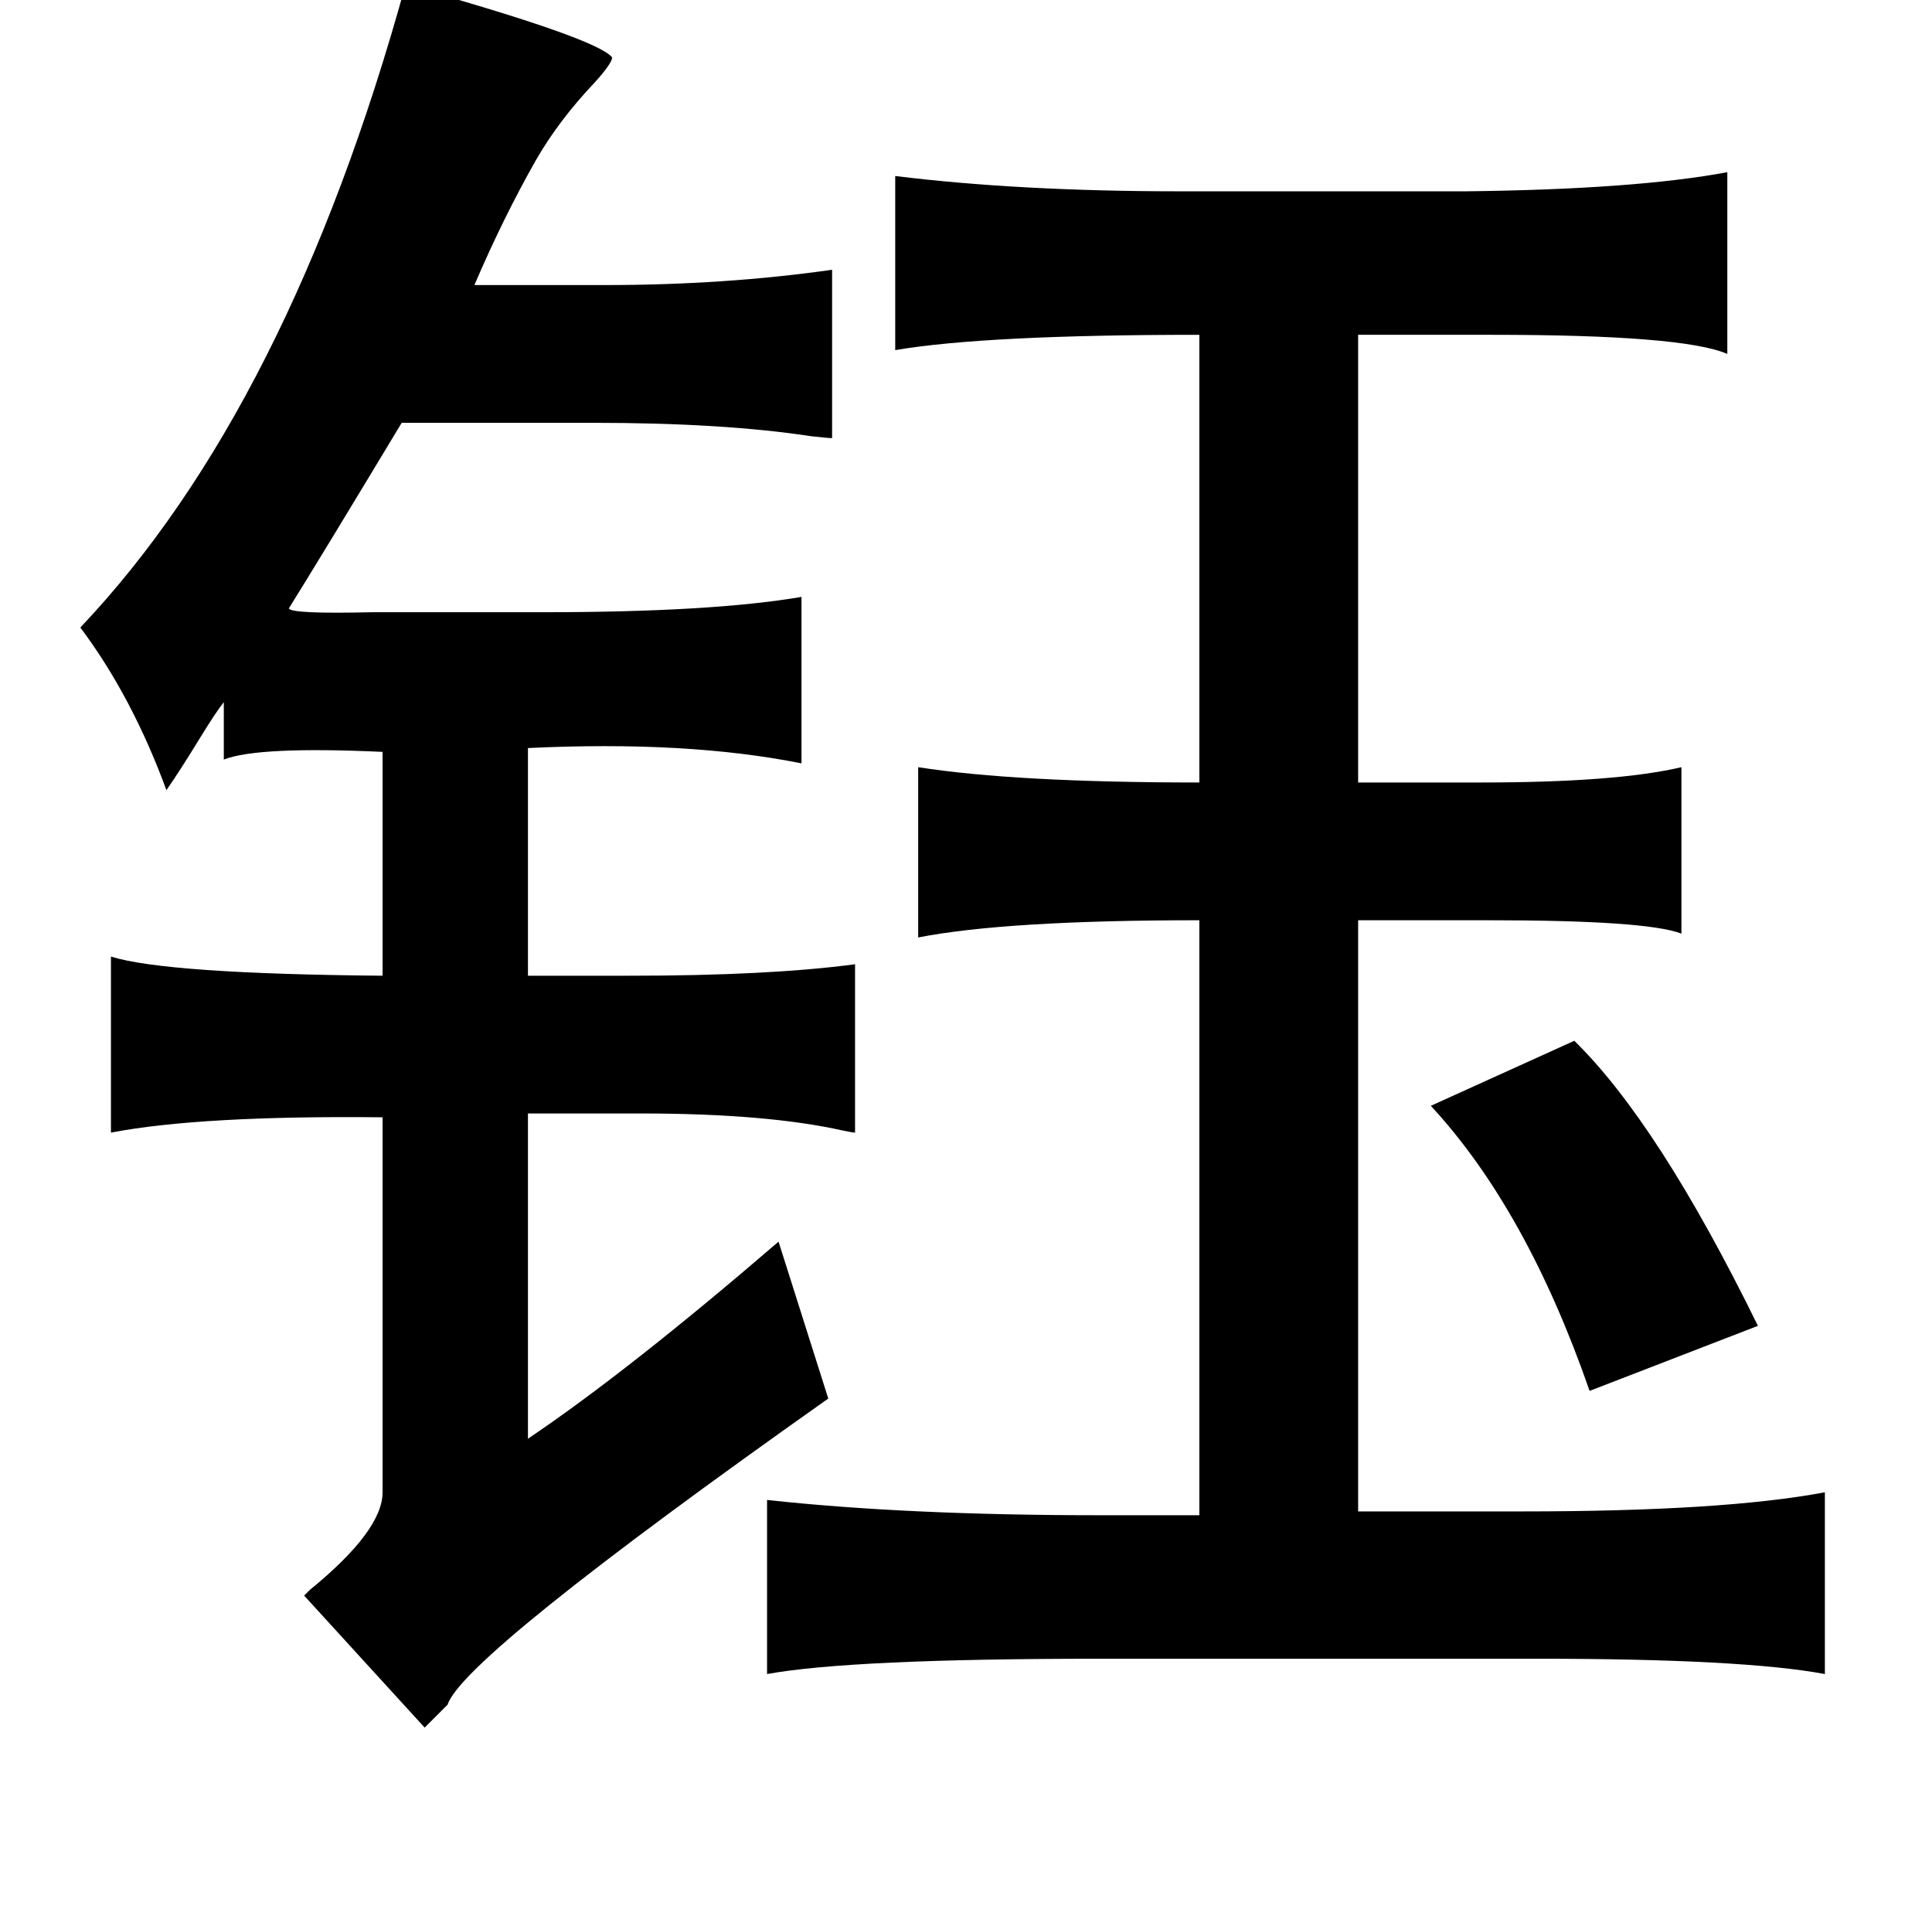 <?xml version="1.0" standalone="no"?>
<!DOCTYPE svg PUBLIC "-//W3C//DTD SVG 1.1//EN" "http://www.w3.org/Graphics/SVG/1.1/DTD/svg11.dtd" >
<svg xmlns="http://www.w3.org/2000/svg" xmlns:xlink="http://www.w3.org/1999/xlink" version="1.1" viewBox="-10 0 1010 1000">
   <path fill="currentColor"
d="M202 -8q100 28 108 38q0 3 -9 13q-19 20 -31 41q-17 30 -32 65h68q63 0 119 -8v88q-2 0 -11 -1q-46 -7 -114 -7h-100q-44 73 -59 97q1 3 44 2h25h64q88 0 135 -8v87q-60 -12 -143 -8v119h53q73 0 118 -6v88q-1 0 -6 -1q-40 -9 -106 -9h-59v170q52 -35 131 -103l26 82
q-191 135 -199 160l-12 12l-63 -69l3 -3q38 -31 38 -51v-196q-95 -1 -142 8v-92q29 9 142 10v-117q-65 -3 -83 4v-30q-4 5 -12 18q-11 18 -18 28q-18 -49 -45 -85q109 -115 170 -336zM458 92q65 8 149 8h149q89 -1 137 -10v95q-23 -10 -123 -10h-70v234h64q71 0 105 -8v87
q-18 -7 -101 -7h-68v309h86q105 0 158 -10v95q-43 -8 -150 -8h-229q-130 0 -174 8v-91q73 8 174 8h52v-311q-101 0 -147 9v-89q51 8 147 8v-234q-112 0 -159 8v-91zM813 544q44 43 96 149l-88 34q-33 -95 -83 -149z" />
</svg>
